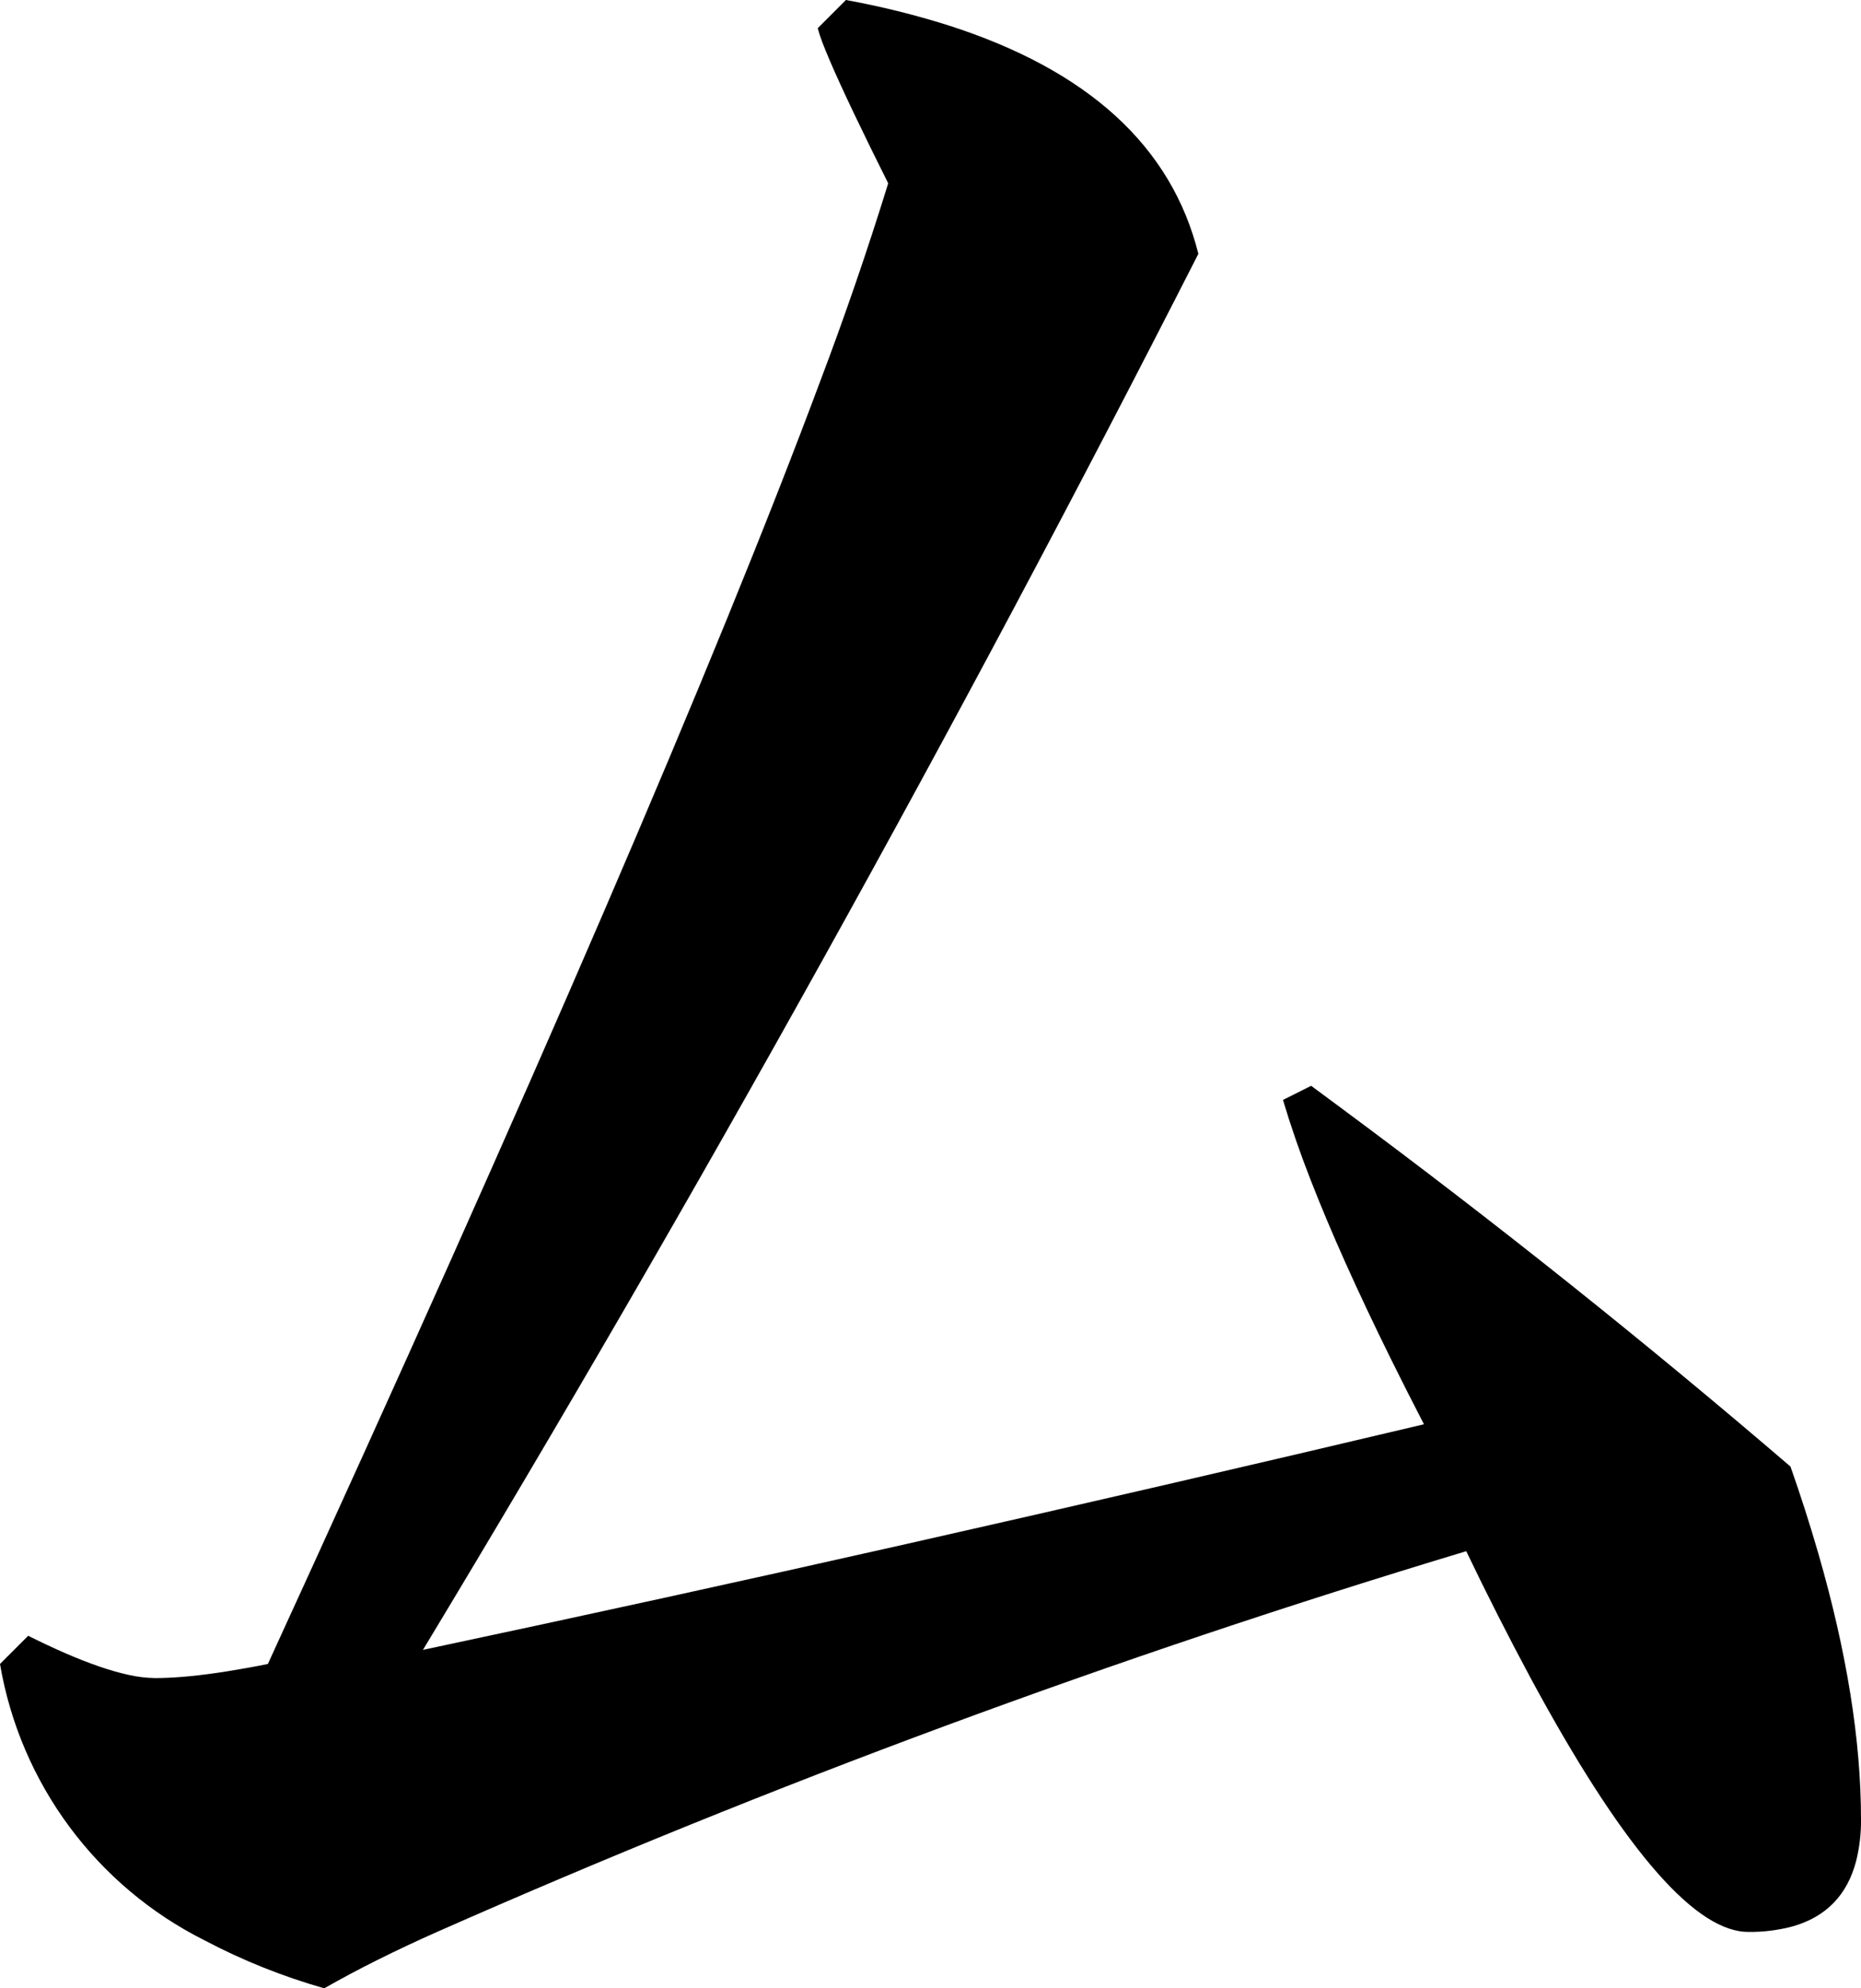 <?xml version="1.0" encoding="utf-8"?>
<svg xmlns="http://www.w3.org/2000/svg" viewBox="34.941 115.805 48.985 52.324" width="48.985px" height="52.324px">
  <path d="M 69.453 144.379 C 69.731 144.584 70.008 144.789 70.285 144.995 C 74.324 147.989 78.254 151.126 82.07 154.399 C 82.336 155.155 82.581 155.919 82.804 156.689 C 83.552 159.28 83.926 161.609 83.926 163.676 C 83.931 164.046 83.888 164.416 83.799 164.776 C 83.566 165.673 83.01 166.247 82.132 166.498 C 81.749 166.601 81.354 166.651 80.957 166.645 C 80.923 166.645 80.889 166.644 80.854 166.641 C 79.451 166.536 77.577 164.312 75.231 159.967 C 74.64 158.866 74.075 157.752 73.535 156.626 C 64.308 159.406 55.261 162.752 46.445 166.645 C 45.914 166.88 45.388 167.128 44.868 167.387 C 44.398 167.621 43.933 167.869 43.476 168.129 C 42.387 167.82 41.333 167.398 40.331 166.87 C 37.478 165.442 35.476 162.74 34.941 159.594 L 35.683 158.852 C 36.004 159.013 36.33 159.166 36.659 159.31 C 37.307 159.591 37.865 159.782 38.331 159.882 C 38.558 159.934 38.79 159.961 39.023 159.965 C 39.079 159.965 39.134 159.964 39.189 159.963 C 39.667 159.952 40.239 159.895 40.905 159.79 C 41.269 159.732 41.631 159.667 41.992 159.594 C 48.95 144.422 53.794 133.176 56.524 125.855 C 57.177 124.132 57.776 122.389 58.32 120.629 C 58.17 120.328 58.02 120.026 57.871 119.724 C 57.222 118.401 56.794 117.465 56.586 116.917 C 56.539 116.796 56.499 116.672 56.465 116.547 L 57.207 115.805 C 58.119 115.971 59.019 116.193 59.902 116.472 C 63.583 117.651 65.777 119.655 66.484 122.485 C 60.124 134.972 53.317 147.226 46.074 159.223 C 50.317 158.322 54.554 157.394 58.784 156.44 C 63.336 155.413 67.882 154.362 72.422 153.286 C 72.128 152.718 71.839 152.147 71.555 151.573 C 70.666 149.774 69.956 148.189 69.425 146.82 C 69.159 146.14 68.921 145.45 68.711 144.751 L 69.453 144.379 Z" id="path-4" vector-effect="non-scaling-stroke" transform="matrix(1, 0, 0, 1, 0, -2.842170943040401e-14)"/>
</svg>